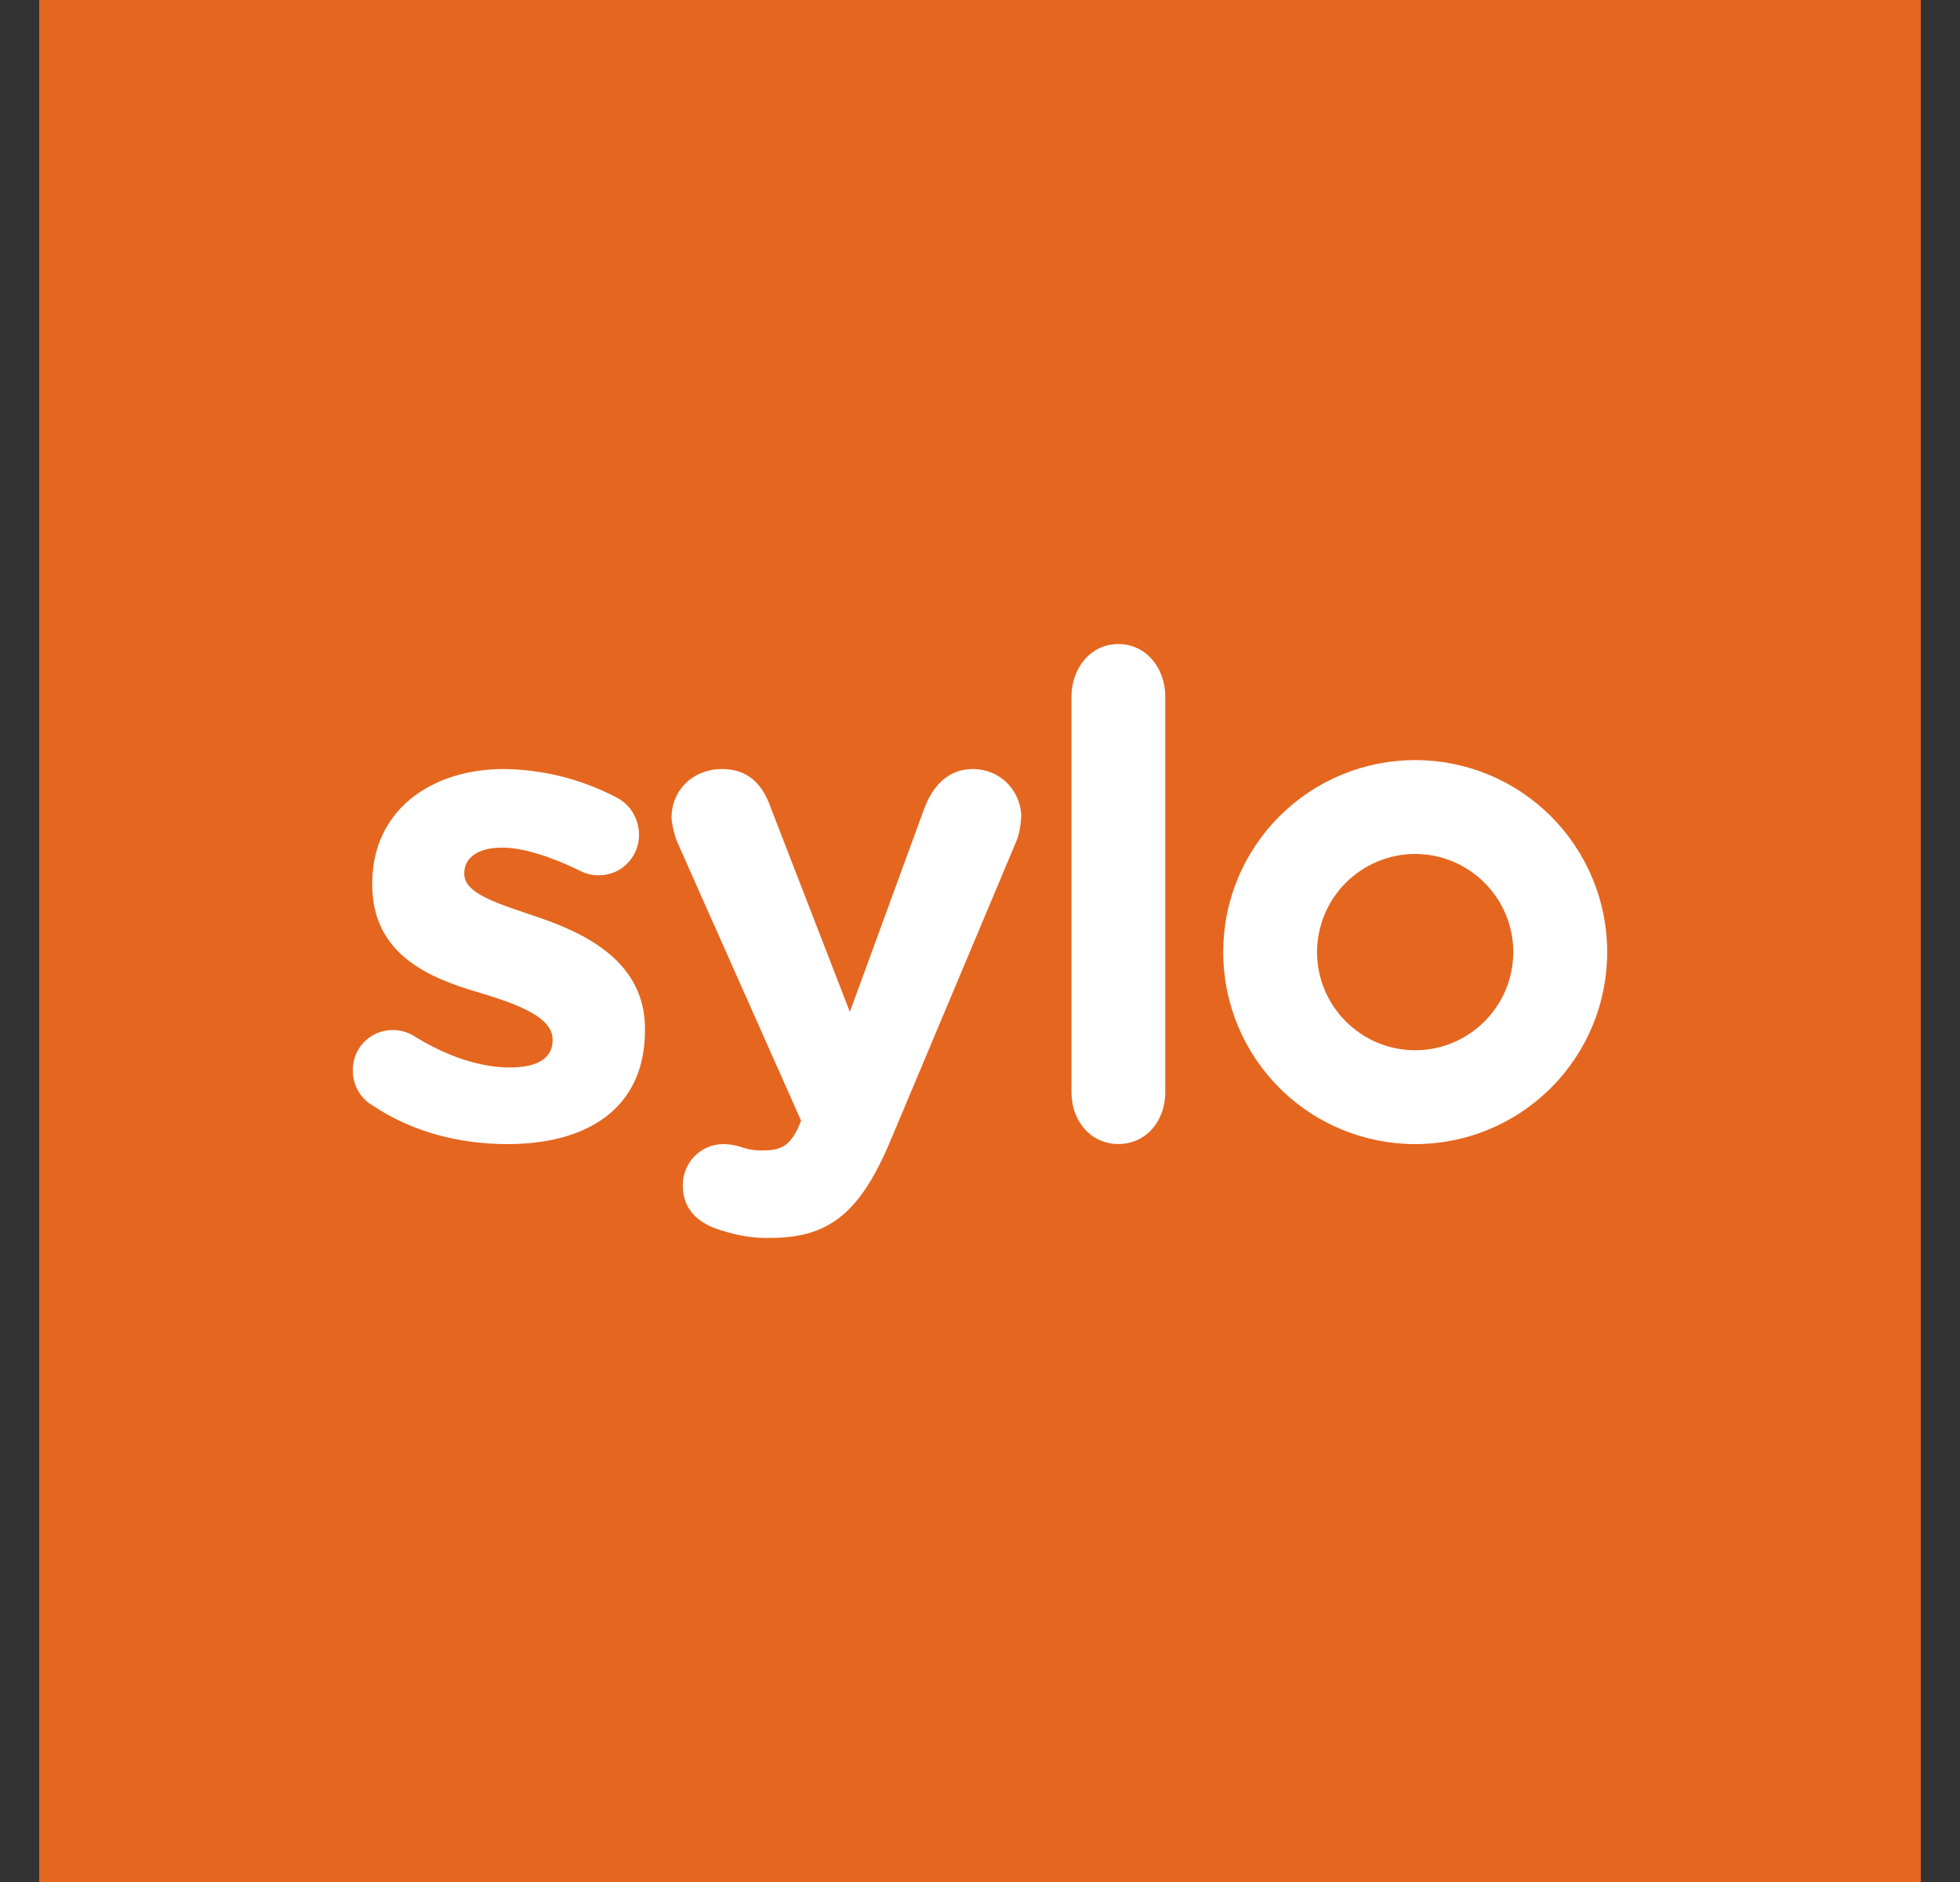 <svg width="25" height="24" viewBox="0 0 25 24" fill="none" xmlns="http://www.w3.org/2000/svg">
<rect x="0" y="0" width="25" height="24" fill="#333333" stroke="none"/>
<g clip-path="url(#clip0_328_33274)">
<path d="M24.5 0H0.5V24H24.5V0Z" fill="#E5661F"/>
<path d="M20.5 12.141C20.5 12.463 20.437 12.781 20.314 13.079C20.19 13.376 20.01 13.646 19.783 13.873C19.555 14.101 19.285 14.281 18.988 14.404C18.691 14.527 18.372 14.59 18.051 14.59C17.729 14.59 17.411 14.527 17.113 14.404C16.816 14.281 16.546 14.101 16.319 13.873C16.091 13.646 15.911 13.376 15.788 13.079C15.665 12.781 15.602 12.463 15.602 12.141C15.602 11.819 15.665 11.501 15.788 11.204C15.911 10.907 16.092 10.637 16.319 10.41C16.547 10.182 16.816 10.002 17.114 9.879C17.411 9.756 17.729 9.693 18.051 9.693C18.372 9.693 18.691 9.756 18.988 9.879C19.285 10.002 19.555 10.183 19.783 10.41C20.01 10.637 20.19 10.908 20.314 11.205C20.437 11.502 20.5 11.819 20.5 12.141ZM19.302 12.141C19.302 11.452 18.74 10.89 18.05 10.89C17.719 10.89 17.401 11.023 17.166 11.257C16.931 11.492 16.8 11.81 16.799 12.142C16.799 12.831 17.361 13.393 18.051 13.393C18.74 13.393 19.302 12.831 19.302 12.141Z" fill="white"/>
<path d="M6.475 14.59C7.465 14.59 8.227 14.155 8.227 13.136V13.12C8.227 12.279 7.496 11.91 6.852 11.693C6.36 11.525 5.922 11.4 5.922 11.146V11.13C5.922 10.95 6.084 10.809 6.403 10.809C6.674 10.809 7.026 10.924 7.394 11.102C7.464 11.141 7.55 11.162 7.632 11.162H7.642C7.924 11.162 8.151 10.929 8.151 10.647C8.151 10.436 8.032 10.246 7.843 10.159C7.404 9.933 6.919 9.812 6.425 9.807C5.5 9.807 4.748 10.333 4.748 11.265V11.281C4.748 12.175 5.478 12.473 6.111 12.658C6.614 12.809 7.048 12.973 7.048 13.255V13.271C7.048 13.477 6.881 13.613 6.502 13.613C6.134 13.613 5.701 13.477 5.263 13.201C5.185 13.157 5.098 13.135 5.009 13.136H4.993C4.859 13.139 4.733 13.195 4.64 13.292C4.548 13.388 4.498 13.517 4.5 13.651C4.5 13.835 4.592 14.003 4.749 14.095C5.257 14.436 5.858 14.59 6.475 14.59ZM9.834 15.786C10.613 15.786 10.997 15.424 11.381 14.492L12.966 10.722C13.005 10.624 13.02 10.516 13.026 10.413V10.408C13.023 10.247 12.956 10.093 12.841 9.981C12.726 9.868 12.57 9.806 12.409 9.807C12.079 9.807 11.89 10.04 11.787 10.316L10.84 12.904L9.831 10.3C9.723 9.99 9.534 9.807 9.209 9.807C8.846 9.807 8.565 10.067 8.565 10.435C8.576 10.538 8.597 10.636 8.636 10.733L10.218 14.292L10.175 14.395C10.056 14.628 9.948 14.671 9.715 14.671C9.618 14.671 9.526 14.655 9.439 14.623C9.369 14.601 9.296 14.59 9.223 14.59H9.218C8.931 14.595 8.704 14.834 8.709 15.121C8.709 15.441 8.931 15.593 9.12 15.663C9.347 15.745 9.591 15.796 9.834 15.786ZM13.667 13.932C13.667 14.29 13.908 14.589 14.265 14.589C14.622 14.589 14.863 14.29 14.863 13.932V8.882C14.863 8.524 14.622 8.213 14.265 8.213C13.908 8.213 13.667 8.524 13.667 8.882V13.932Z" fill="white"/>
</g>
<defs>
<clipPath id="clip0_328_33274">
<rect width="24" height="24" fill="white" transform="translate(0.5)"/>
</clipPath>
</defs>
</svg>
